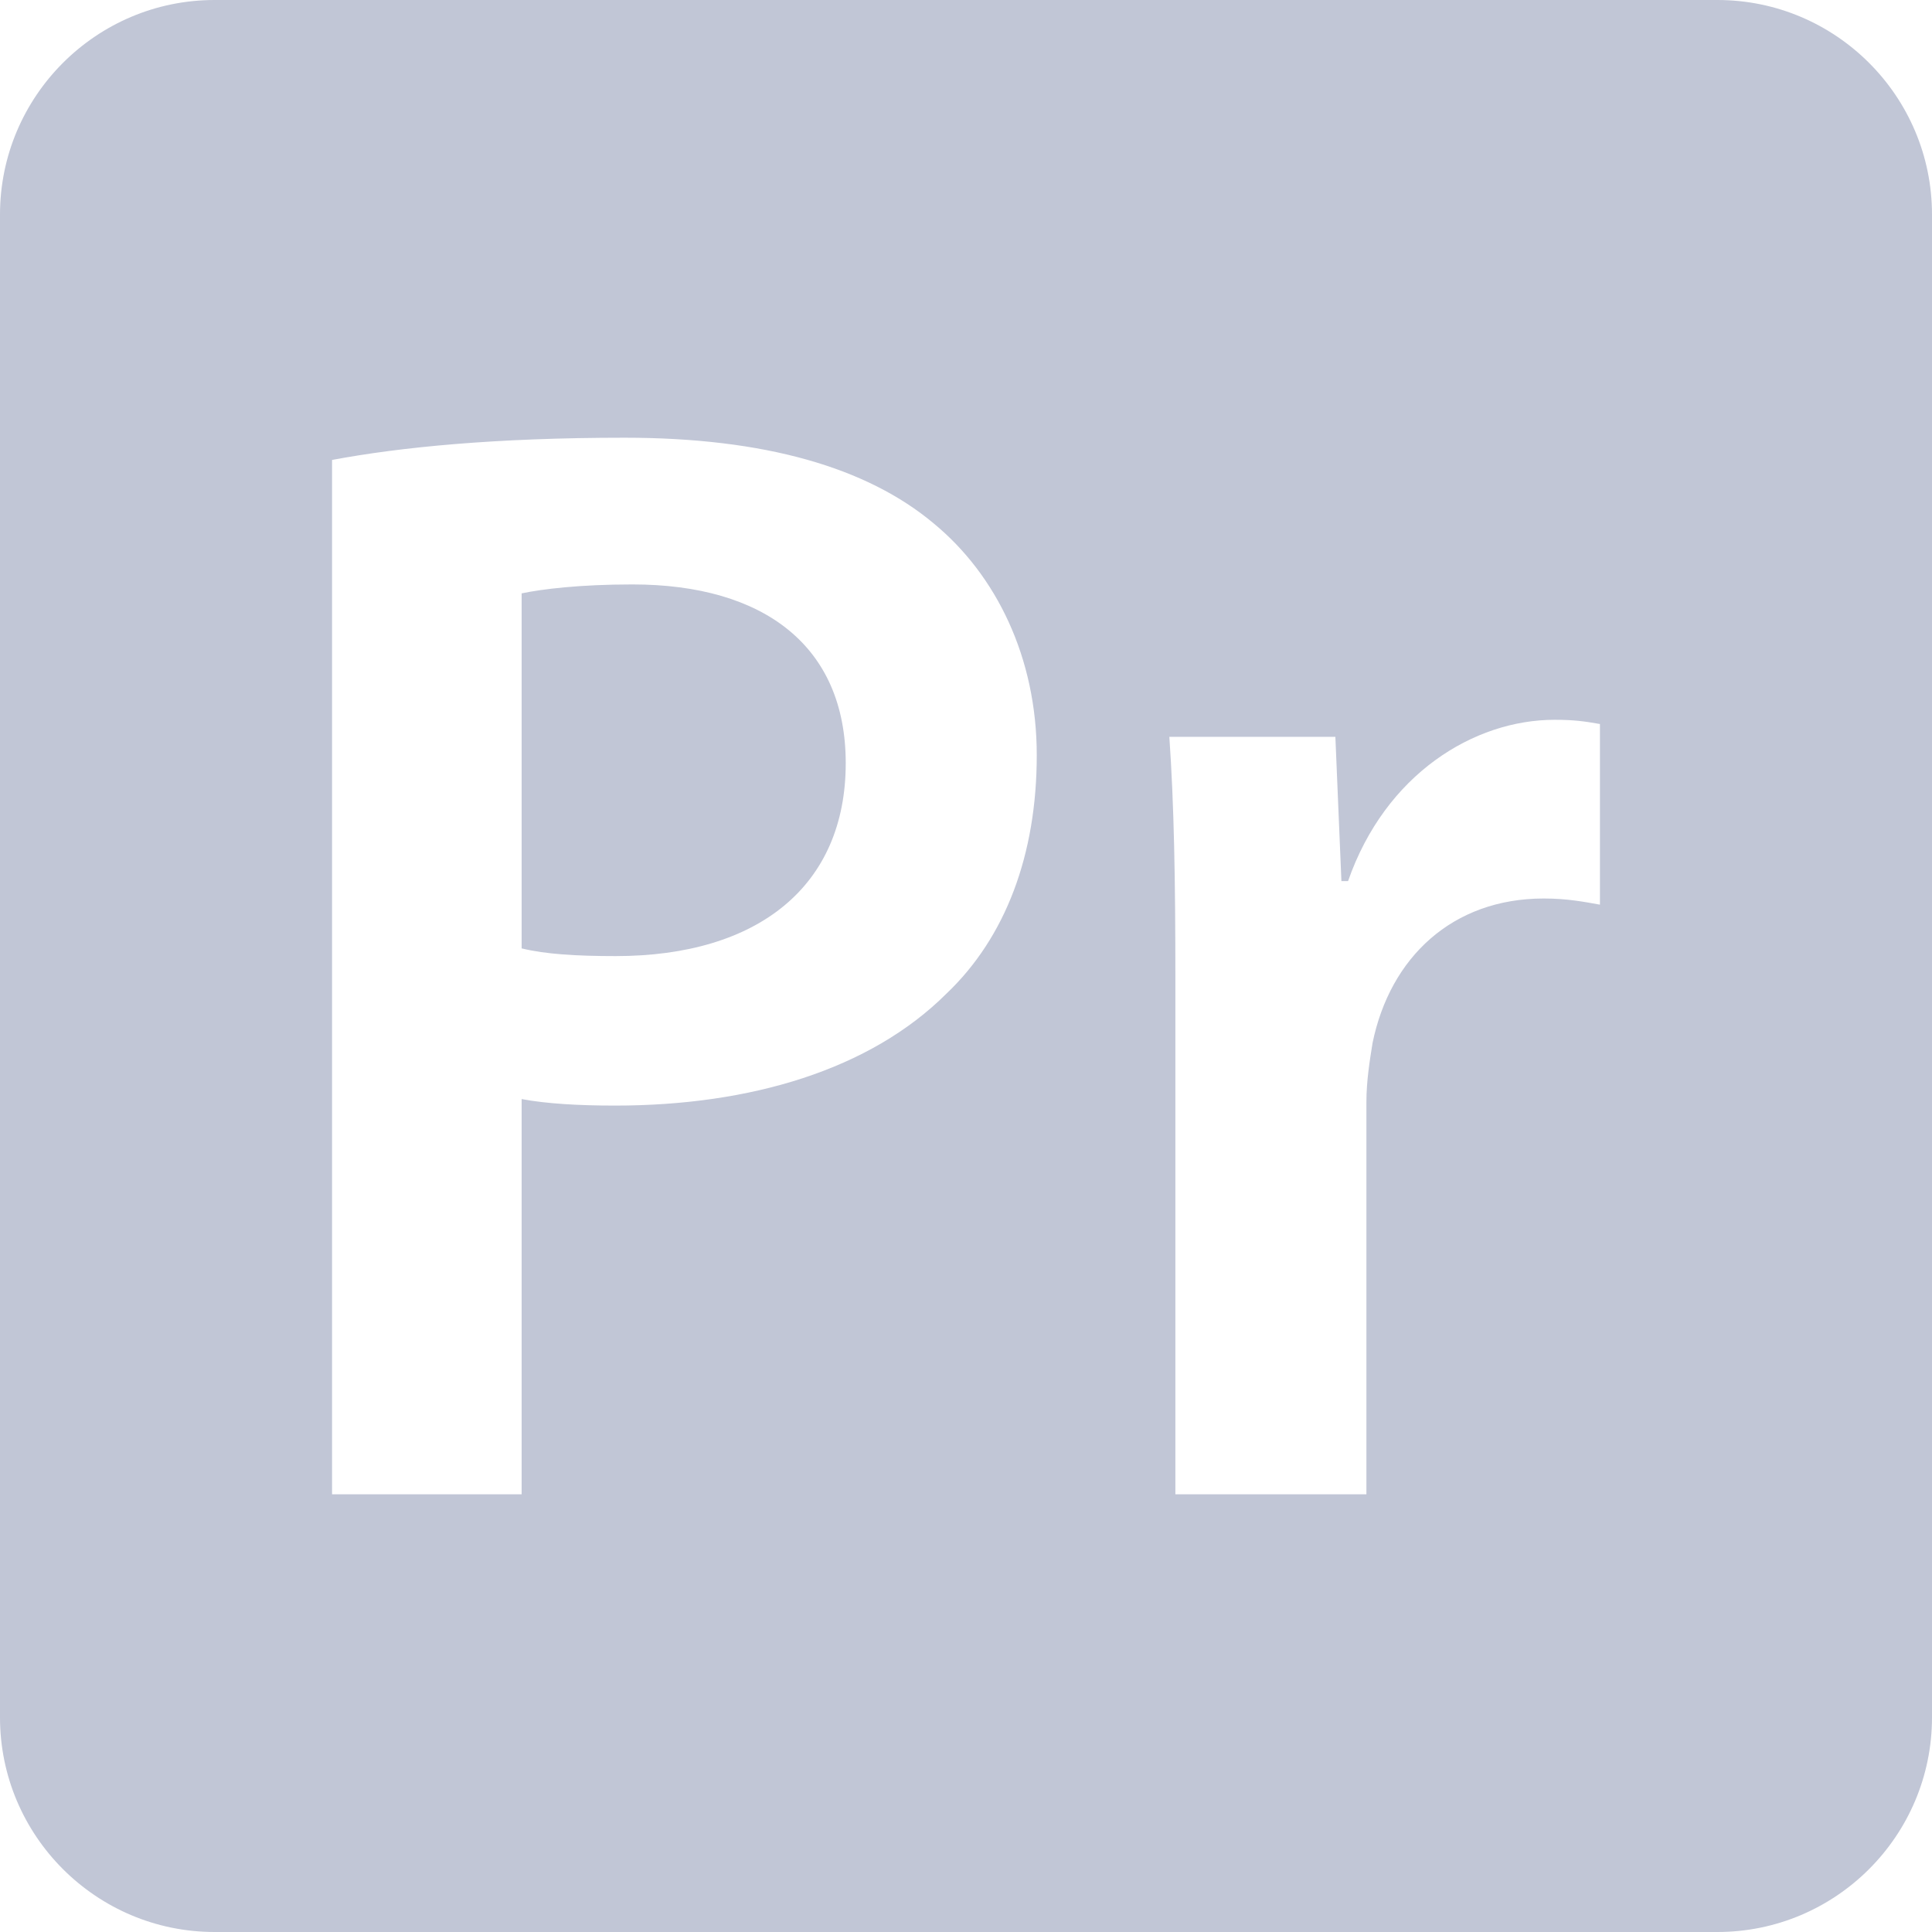 
<svg xmlns="http://www.w3.org/2000/svg" xmlns:xlink="http://www.w3.org/1999/xlink" width="16px" height="16px" viewBox="0 0 16 16" version="1.1">
<g id="surface1">
<path style=" stroke:none;fill-rule:evenodd;fill:#c1c6d6;fill-opacity:1;" d="M 1.777 0 C 0.797 0 0 0.797 0 1.777 L 0 14.223 C 0 15.203 0.797 16 1.777 16 L 14.223 16 C 15.203 16 16 15.203 16 14.223 L 16 1.777 C 16 0.797 15.203 0 14.223 0 Z M 2.75 3.809 L 2.75 12.375 L 4.32 12.375 L 4.32 9.102 C 4.527 9.141 4.797 9.156 5.094 9.156 C 6.215 9.156 7.207 8.859 7.84 8.227 C 8.328 7.762 8.586 7.078 8.586 6.254 C 8.586 5.445 8.25 4.762 7.734 4.336 C 7.18 3.871 6.332 3.625 5.172 3.625 C 4.102 3.625 3.316 3.703 2.75 3.809 M 4.32 7.855 L 4.32 4.914 C 4.488 4.879 4.797 4.84 5.238 4.84 C 6.328 4.84 7.004 5.352 7.004 6.32 C 7.004 7.336 6.281 7.918 5.098 7.918 C 4.773 7.918 4.516 7.902 4.324 7.855 L 4.32 7.855 M 11.164 7.297 L 11.109 7.297 L 11.059 6.102 L 9.684 6.102 C 9.723 6.668 9.734 7.273 9.734 8.121 L 9.734 12.375 L 11.316 12.375 L 11.316 9.129 C 11.316 8.949 11.344 8.781 11.367 8.637 C 11.512 7.93 12.027 7.441 12.785 7.441 C 12.98 7.441 13.121 7.469 13.25 7.492 L 13.25 5.996 C 13.121 5.973 13.031 5.961 12.875 5.961 C 12.207 5.961 11.473 6.41 11.164 7.297 M 2.75 3.809 Z M 2.75 3.809 "/>
</g>
</svg>
